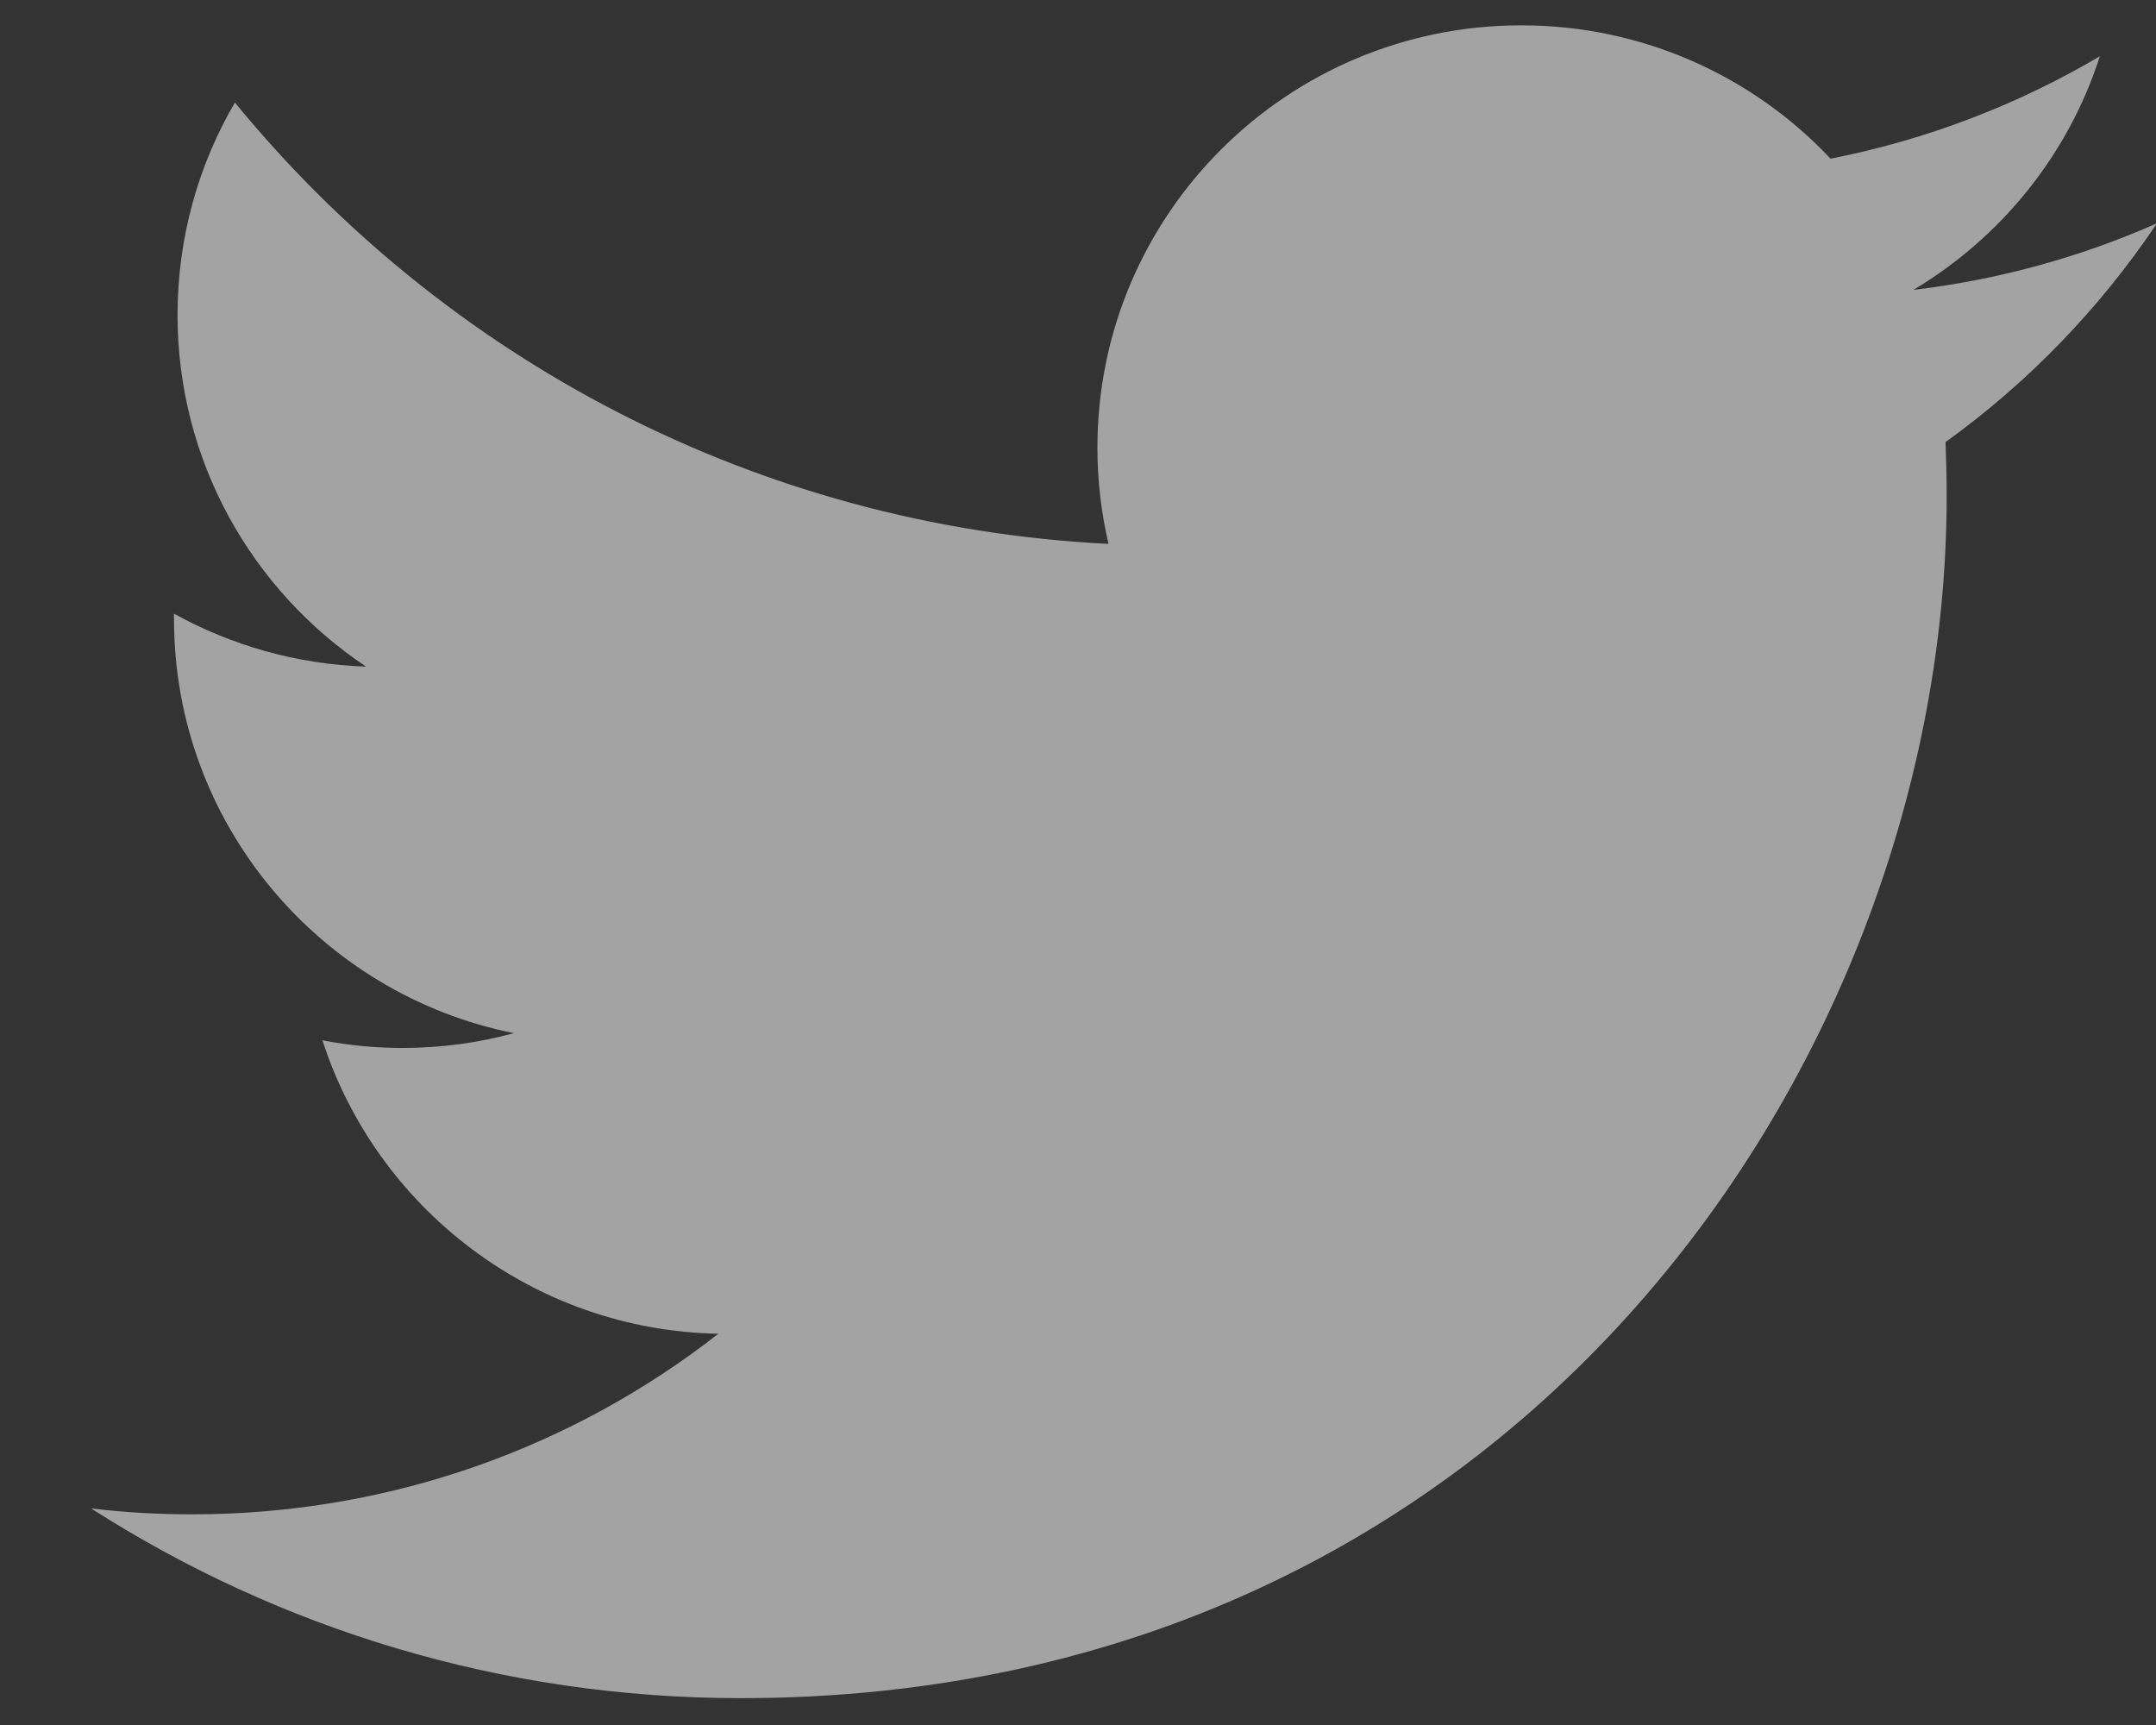 <?xml version="1.0" encoding="UTF-8"?>
<svg width="20px" height="16px" viewBox="0 0 20 16" version="1.1" xmlns="http://www.w3.org/2000/svg" xmlns:xlink="http://www.w3.org/1999/xlink">
    <rect x="0" y="0" width="20" height="16" fill="#333333" stroke="none"/>
    <!-- Generator: Sketch 63.1 (92452) - https://sketch.com -->
    <title>Group 3</title>
    <desc>Created with Sketch.</desc>
    <g id="Page-1" stroke="none" stroke-width="1" fill="none" fill-rule="evenodd">
        <g id="Mobile" transform="translate(-196, -1984)">
            <g id="Footer-Copy" transform="translate(-8, 1925)">
                <g id="Group-5" transform="translate(108, 55)">
                    <g id="Group-3" transform="translate(94, 0)">
                        <rect id="Rectangle" x="0" y="0" width="24.853" height="24"></rect>
                        <g id="icons8-twitter" transform="translate(2.485, 4)" fill="#FFFFFF" fill-opacity="0.547" fill-rule="nonzero">
                            <path d="M19.524,2.071 C18.817,2.384 18.06,2.594 17.264,2.689 C18.077,2.204 18.701,1.436 18.994,0.522 C18.235,0.97 17.391,1.296 16.496,1.472 C15.78,0.71 14.758,0.235 13.627,0.235 C11.456,0.235 9.695,1.988 9.695,4.152 C9.695,4.458 9.731,4.757 9.798,5.045 C6.53,4.881 3.634,3.321 1.694,0.951 C1.355,1.531 1.162,2.204 1.162,2.921 C1.162,4.28 1.855,5.479 2.911,6.183 C2.266,6.162 1.659,5.985 1.129,5.692 C1.129,5.708 1.129,5.725 1.129,5.741 C1.129,7.64 2.485,9.222 4.282,9.583 C3.953,9.673 3.605,9.72 3.247,9.72 C2.993,9.72 2.747,9.696 2.506,9.649 C3.008,11.204 4.46,12.339 6.179,12.371 C4.835,13.421 3.139,14.046 1.296,14.046 C0.978,14.046 0.666,14.028 0.36,13.991 C2.098,15.104 4.166,15.751 6.386,15.751 C13.618,15.751 17.573,9.783 17.573,4.607 C17.573,4.438 17.569,4.266 17.563,4.1 C18.331,3.548 18.997,2.857 19.524,2.071 Z" id="Path"></path>
                        </g>
                    </g>
                </g>
            </g>
        </g>
    </g>
</svg>